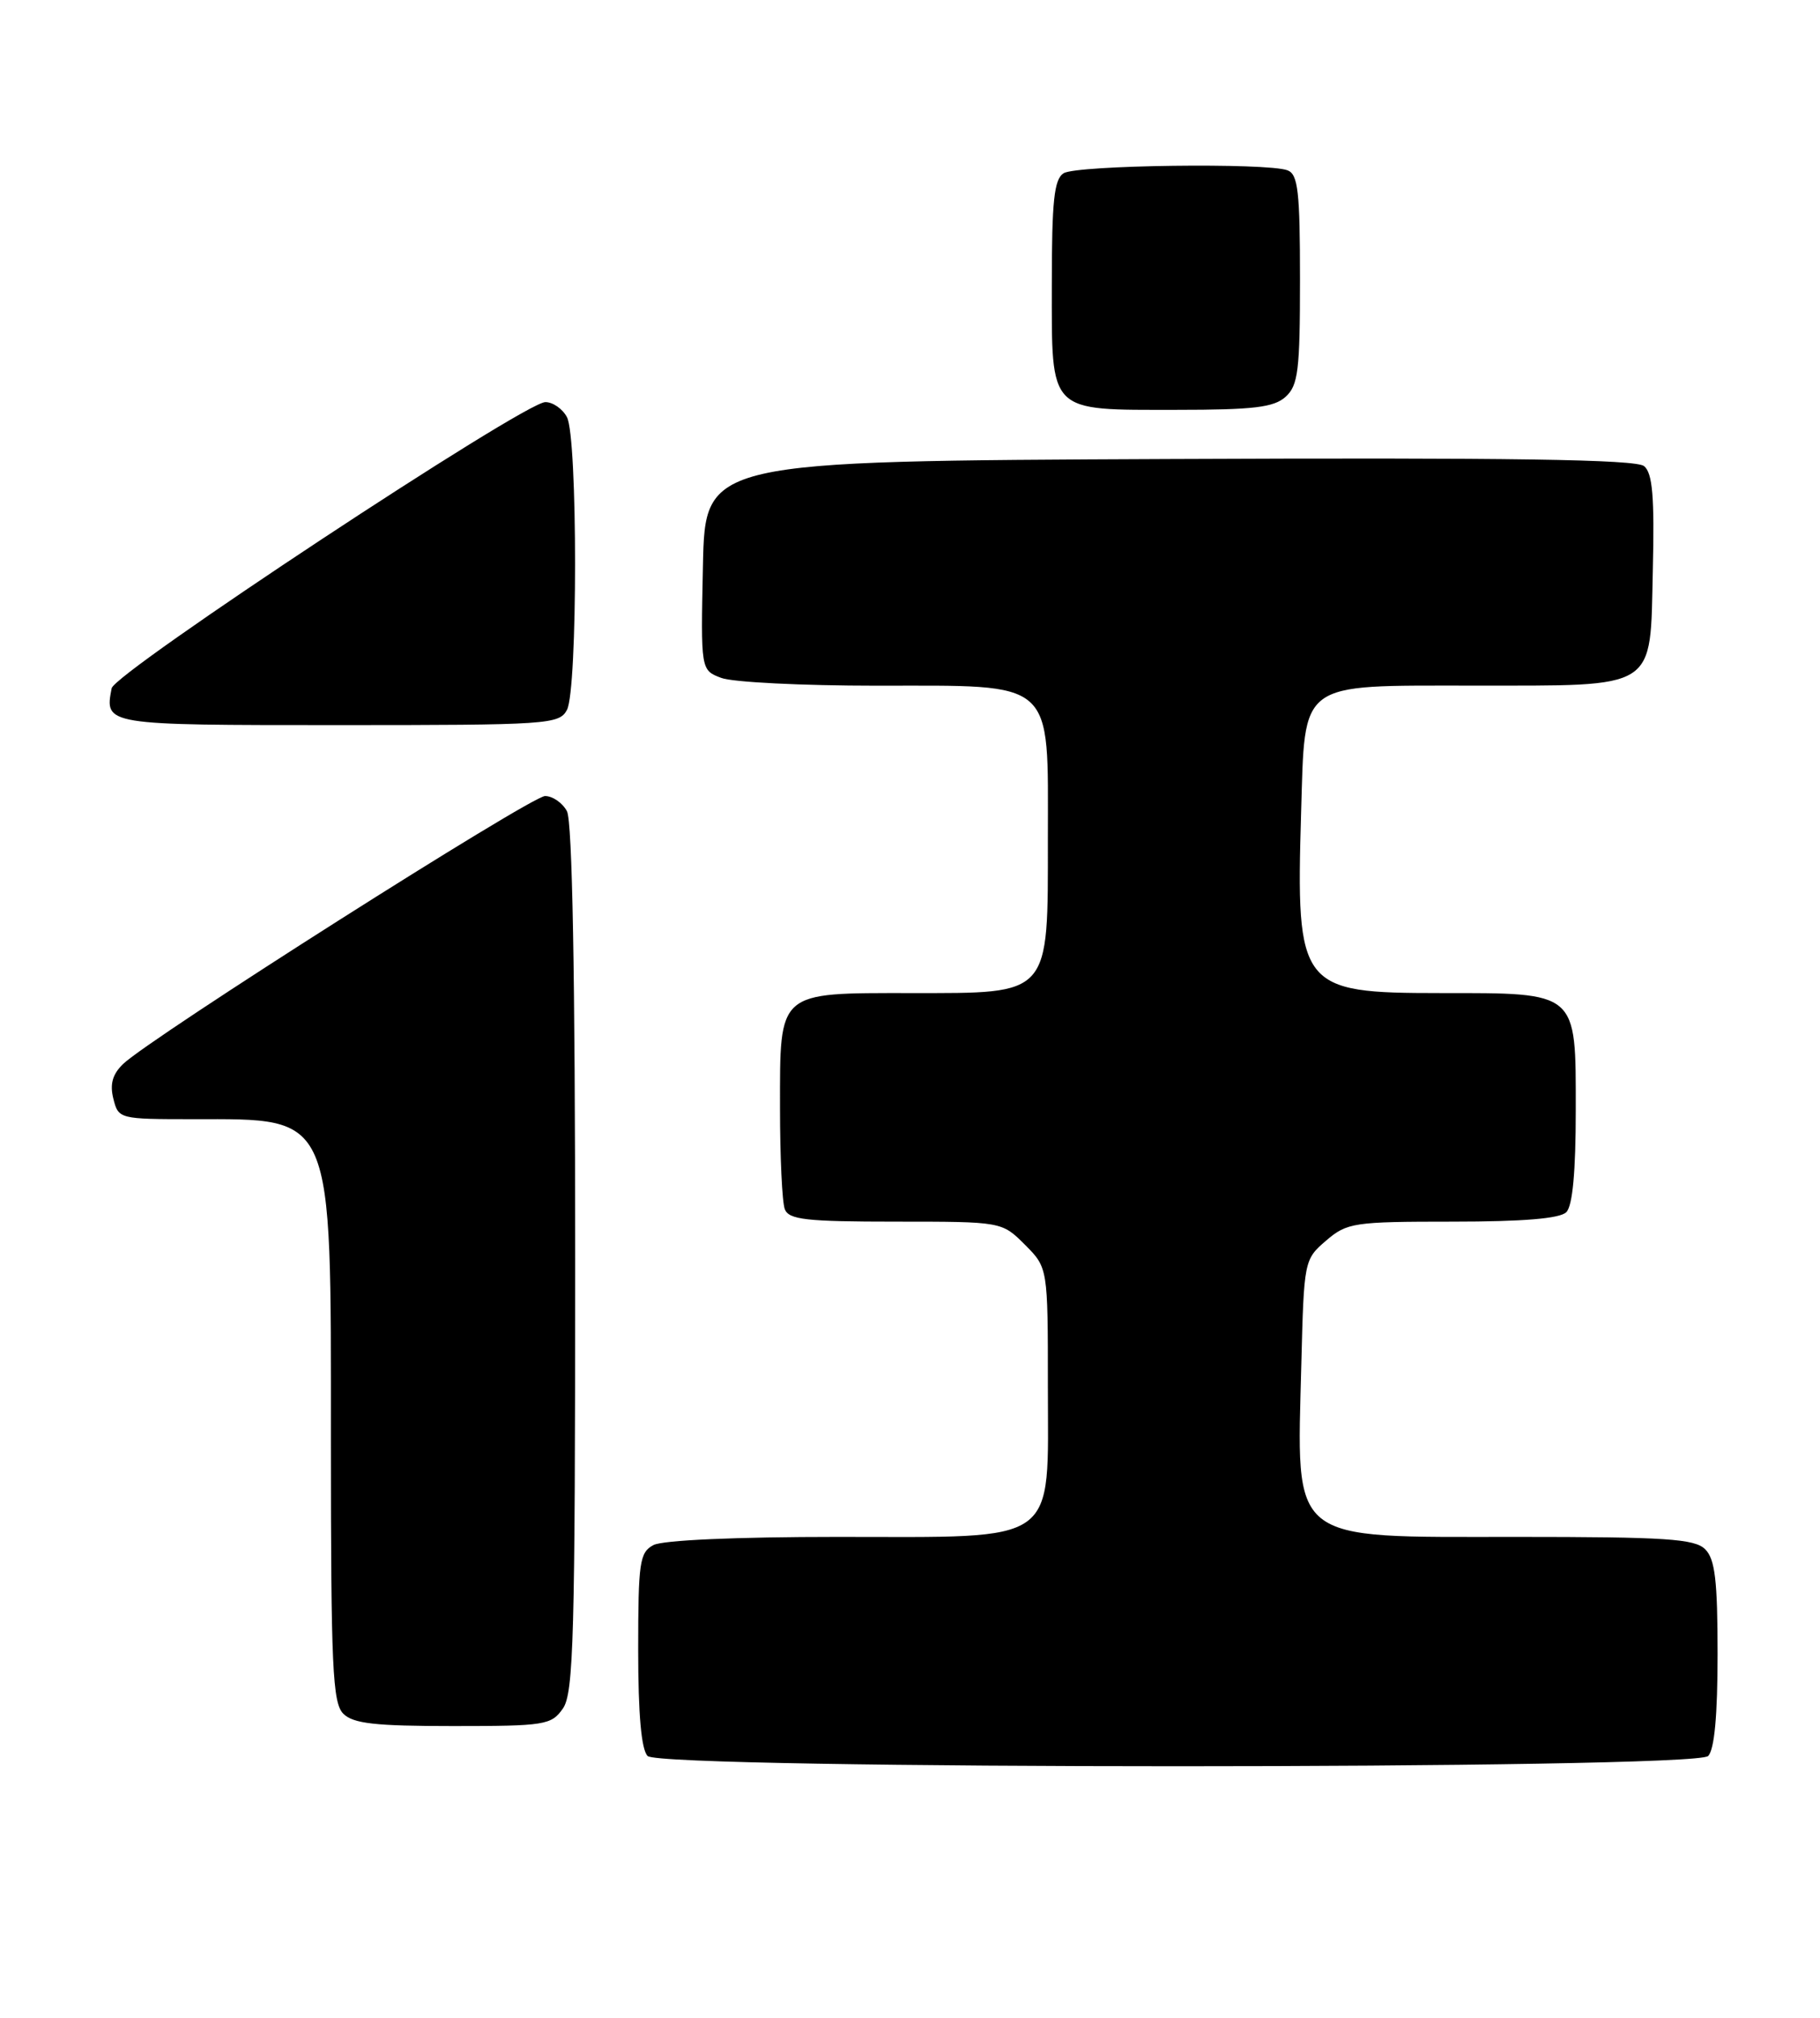 <?xml version="1.0" encoding="UTF-8" standalone="no"?>
<!DOCTYPE svg PUBLIC "-//W3C//DTD SVG 1.1//EN" "http://www.w3.org/Graphics/SVG/1.1/DTD/svg11.dtd" >
<svg xmlns="http://www.w3.org/2000/svg" xmlns:xlink="http://www.w3.org/1999/xlink" version="1.1" viewBox="0 0 231 256">
 <g >
 <path fill="currentColor"
d=" M 216.80 222.80 C 217.60 222.00 218.00 217.66 218.00 209.87 C 218.00 200.54 217.68 197.82 216.43 196.57 C 215.09 195.24 211.48 195.00 192.43 195.00 C 163.33 195.00 164.59 196.02 165.17 173.02 C 165.50 159.98 165.53 159.79 168.31 157.41 C 170.97 155.13 171.80 155.00 184.36 155.00 C 193.32 155.00 197.99 154.61 198.80 153.80 C 199.60 153.00 200.00 148.66 200.00 140.86 C 200.00 125.69 200.36 126.00 182.78 126.00 C 164.97 126.00 164.48 125.37 165.14 103.13 C 165.65 86.25 164.64 87.00 186.90 86.99 C 210.61 86.97 209.42 87.73 209.78 72.37 C 210.00 63.01 209.75 60.03 208.67 59.14 C 207.64 58.29 191.78 58.05 148.39 58.24 C 89.50 58.50 89.50 58.50 89.22 71.76 C 88.94 85.03 88.94 85.03 91.54 86.01 C 92.96 86.56 101.83 87.00 111.25 87.00 C 134.12 87.00 133.00 86.00 133.00 106.36 C 133.00 126.52 133.46 126.00 115.65 126.00 C 98.59 126.00 99.00 125.64 99.00 140.57 C 99.00 146.77 99.27 152.55 99.61 153.42 C 100.12 154.75 102.32 155.00 113.68 155.00 C 127.15 155.00 127.15 155.00 130.08 157.92 C 133.00 160.85 133.00 160.85 133.00 175.85 C 133.00 196.24 134.73 195.00 106.30 195.00 C 93.44 195.00 84.09 195.41 82.93 196.04 C 81.18 196.97 81.00 198.23 81.00 209.34 C 81.00 217.54 81.40 222.00 82.20 222.80 C 83.93 224.53 215.07 224.53 216.80 222.80 Z  M 71.44 216.78 C 72.81 214.83 73.00 207.73 73.00 159.71 C 73.00 123.82 72.64 104.20 71.96 102.93 C 71.40 101.87 70.14 101.00 69.18 101.00 C 67.40 101.00 19.04 131.70 15.62 135.00 C 14.28 136.30 13.92 137.56 14.39 139.41 C 15.03 141.97 15.15 142.00 24.47 142.00 C 42.49 142.00 42.00 140.87 42.00 182.83 C 42.00 211.52 42.21 216.06 43.57 217.43 C 44.83 218.69 47.60 219.00 57.51 219.00 C 69.17 219.00 69.98 218.87 71.44 216.78 Z  M 71.96 90.07 C 73.33 87.51 73.33 55.49 71.96 52.93 C 71.40 51.87 70.16 51.01 69.21 51.02 C 66.48 51.06 14.56 85.31 14.17 87.33 C 13.27 92.01 13.23 92.00 42.93 92.00 C 69.59 92.00 70.98 91.91 71.96 90.07 Z  M 163.17 50.35 C 164.77 48.90 165.00 47.01 165.00 35.45 C 165.00 24.30 164.75 22.12 163.42 21.61 C 160.86 20.63 136.64 20.94 135.00 21.98 C 133.79 22.74 133.50 25.47 133.50 36.04 C 133.50 52.57 132.93 52.00 149.36 52.00 C 159.11 52.00 161.68 51.69 163.17 50.35 Z "/>
</g>
</svg>